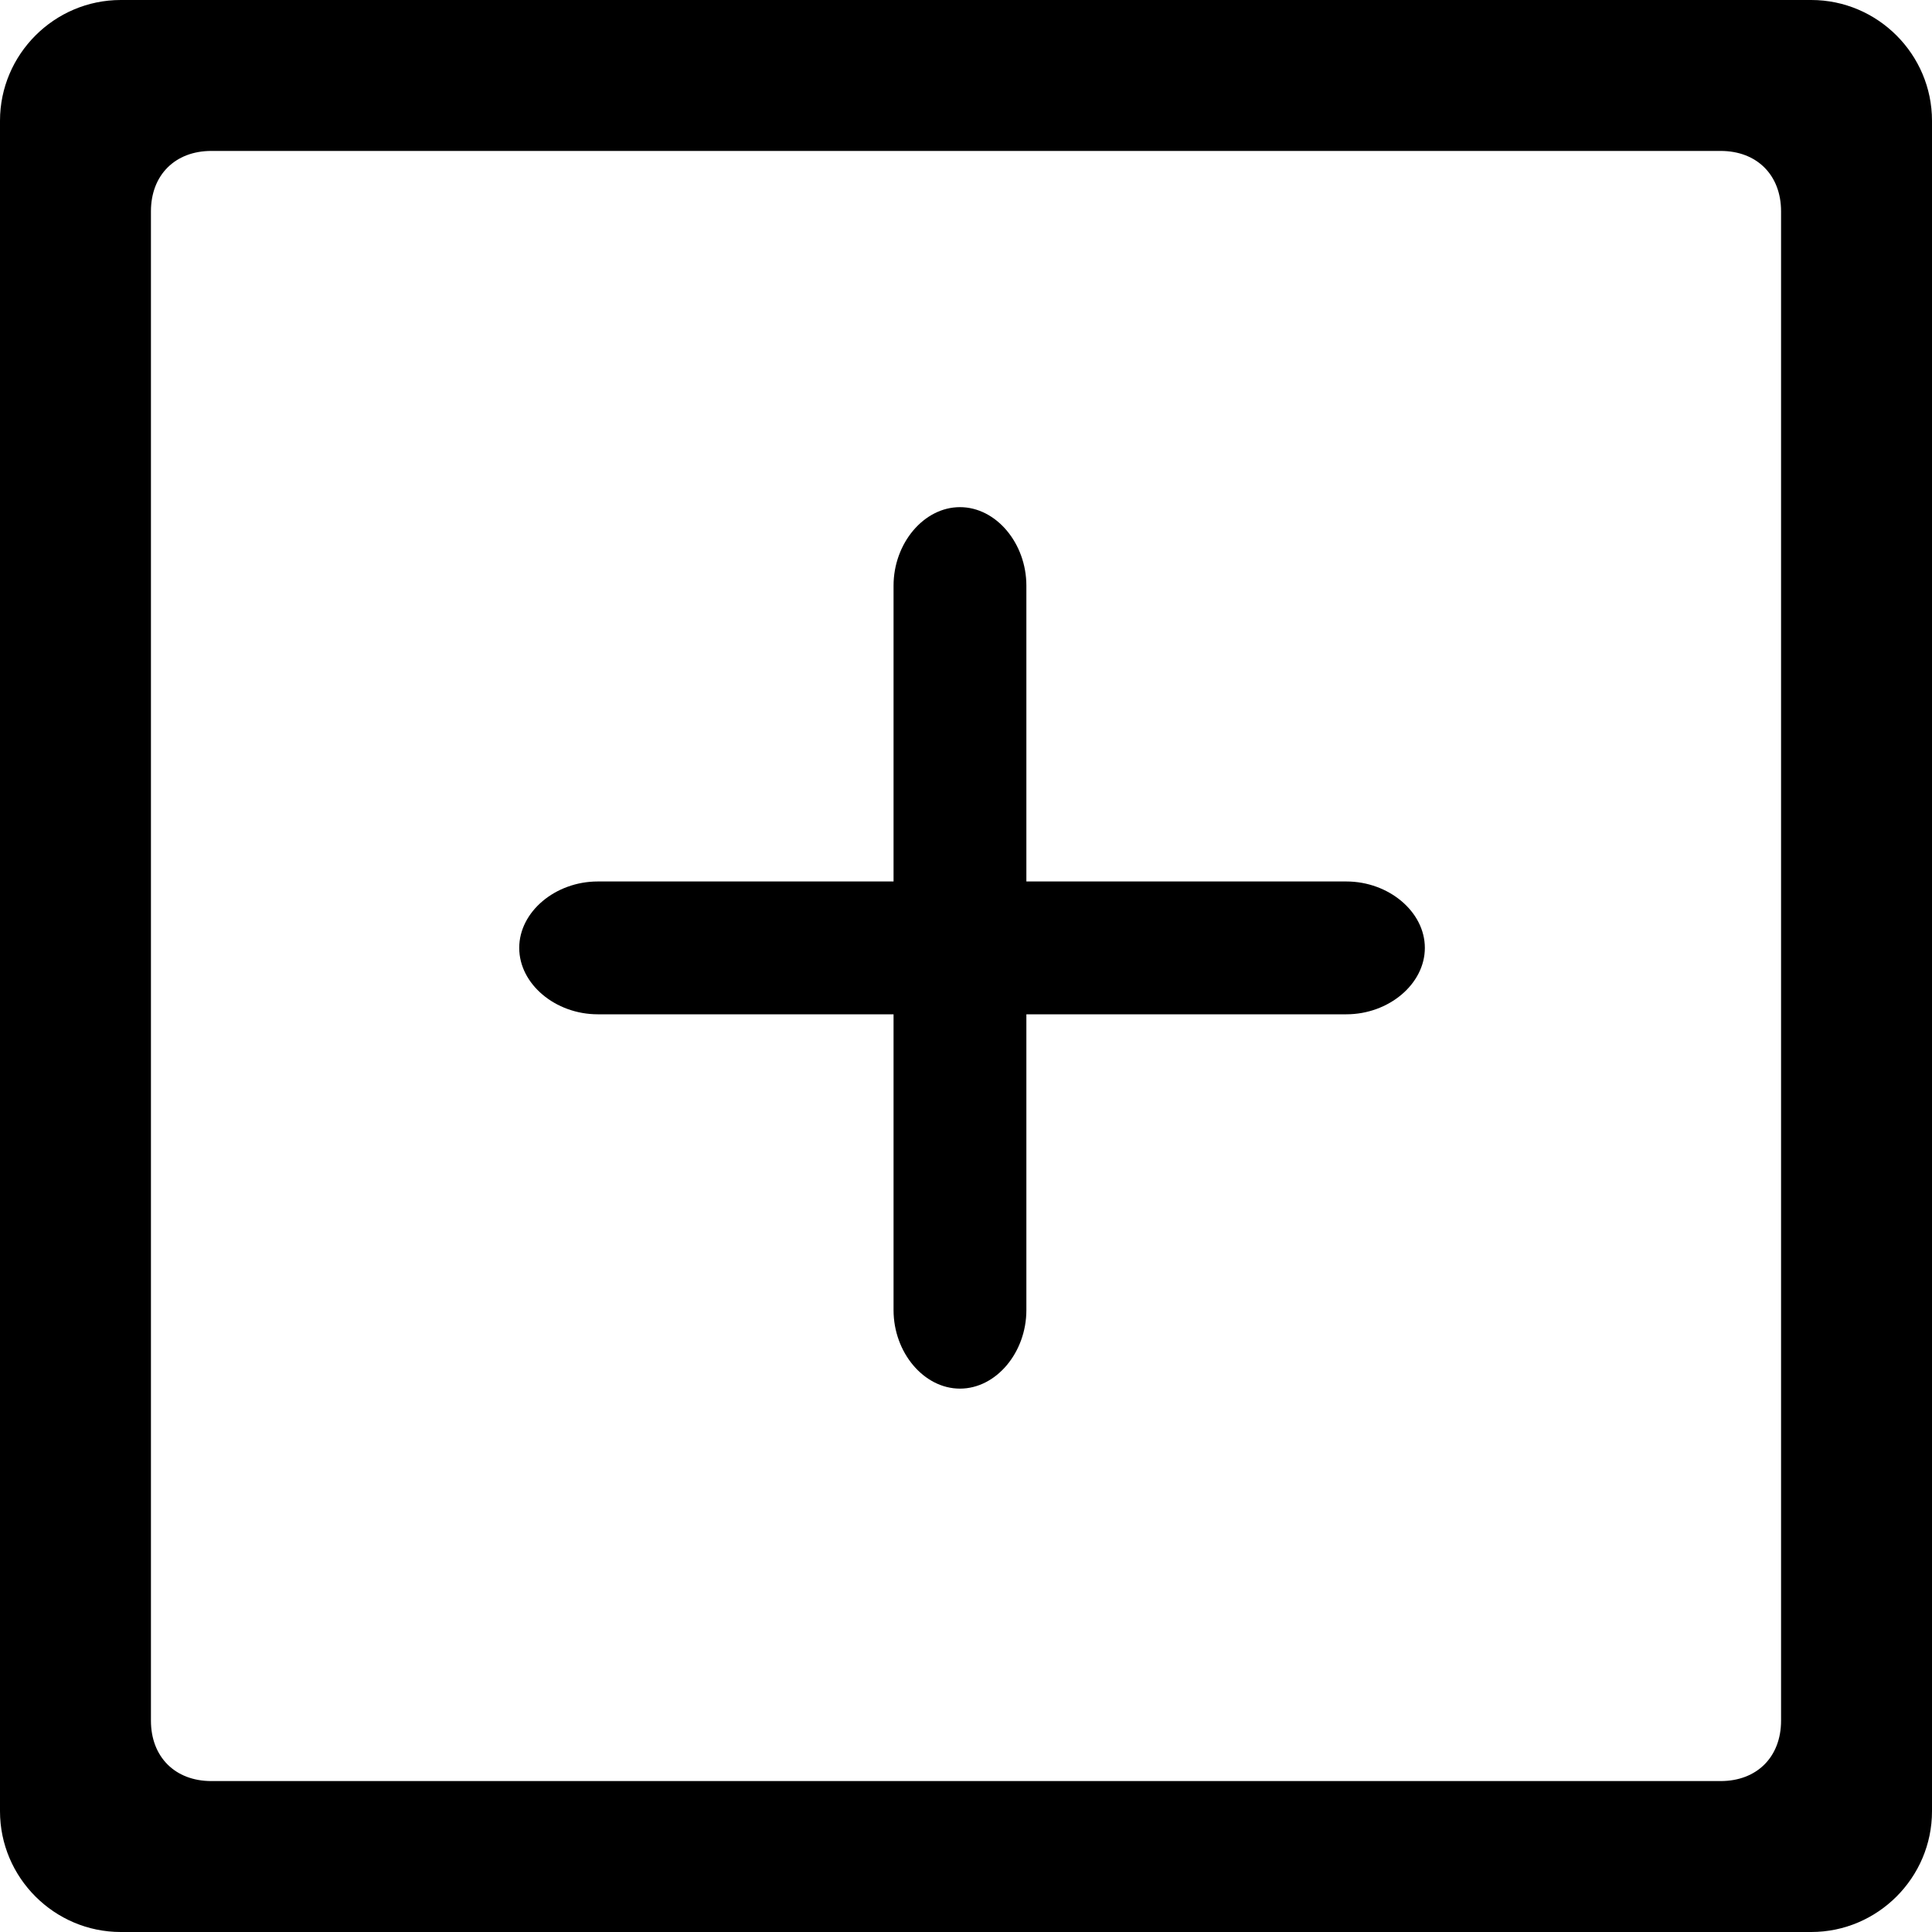<?xml version="1.0" standalone="no"?><!DOCTYPE svg PUBLIC "-//W3C//DTD SVG 1.1//EN" "http://www.w3.org/Graphics/SVG/1.1/DTD/svg11.dtd"><svg t="1499247151214" class="icon" style="" viewBox="0 0 1024 1024" version="1.1" xmlns="http://www.w3.org/2000/svg" p-id="2089" xmlns:xlink="http://www.w3.org/1999/xlink" width="200" height="200"><defs><style type="text/css"></style></defs><path d="M713.6 467.2H544v-156.8c0-22.4-16-41.6-35.2-41.6-19.2 0-35.2 19.2-35.2 41.6v156.8h-156.8c-22.4 0-41.6 16-41.6 35.2 0 19.2 19.2 35.2 41.6 35.2h156.8v156.8c0 22.4 16 41.6 35.2 41.6 19.2 0 35.2-19.2 35.2-41.6v-156.8H713.6c22.4 0 41.6-16 41.6-35.2 0-19.2-19.2-35.2-41.6-35.2z" p-id="2090"></path><path d="M960 0h-896c-35.2 0-64 28.8-64 64v896c0 35.2 28.8 64 64 64h896c35.2 0 64-28.8 64-64v-896c0-35.2-28.8-64-64-64z m-16 912c0 19.2-12.8 32-32 32h-800c-19.2 0-32-12.8-32-32v-800c0-19.2 12.8-32 32-32h800c19.2 0 32 12.8 32 32v800z" p-id="2091"></path></svg>